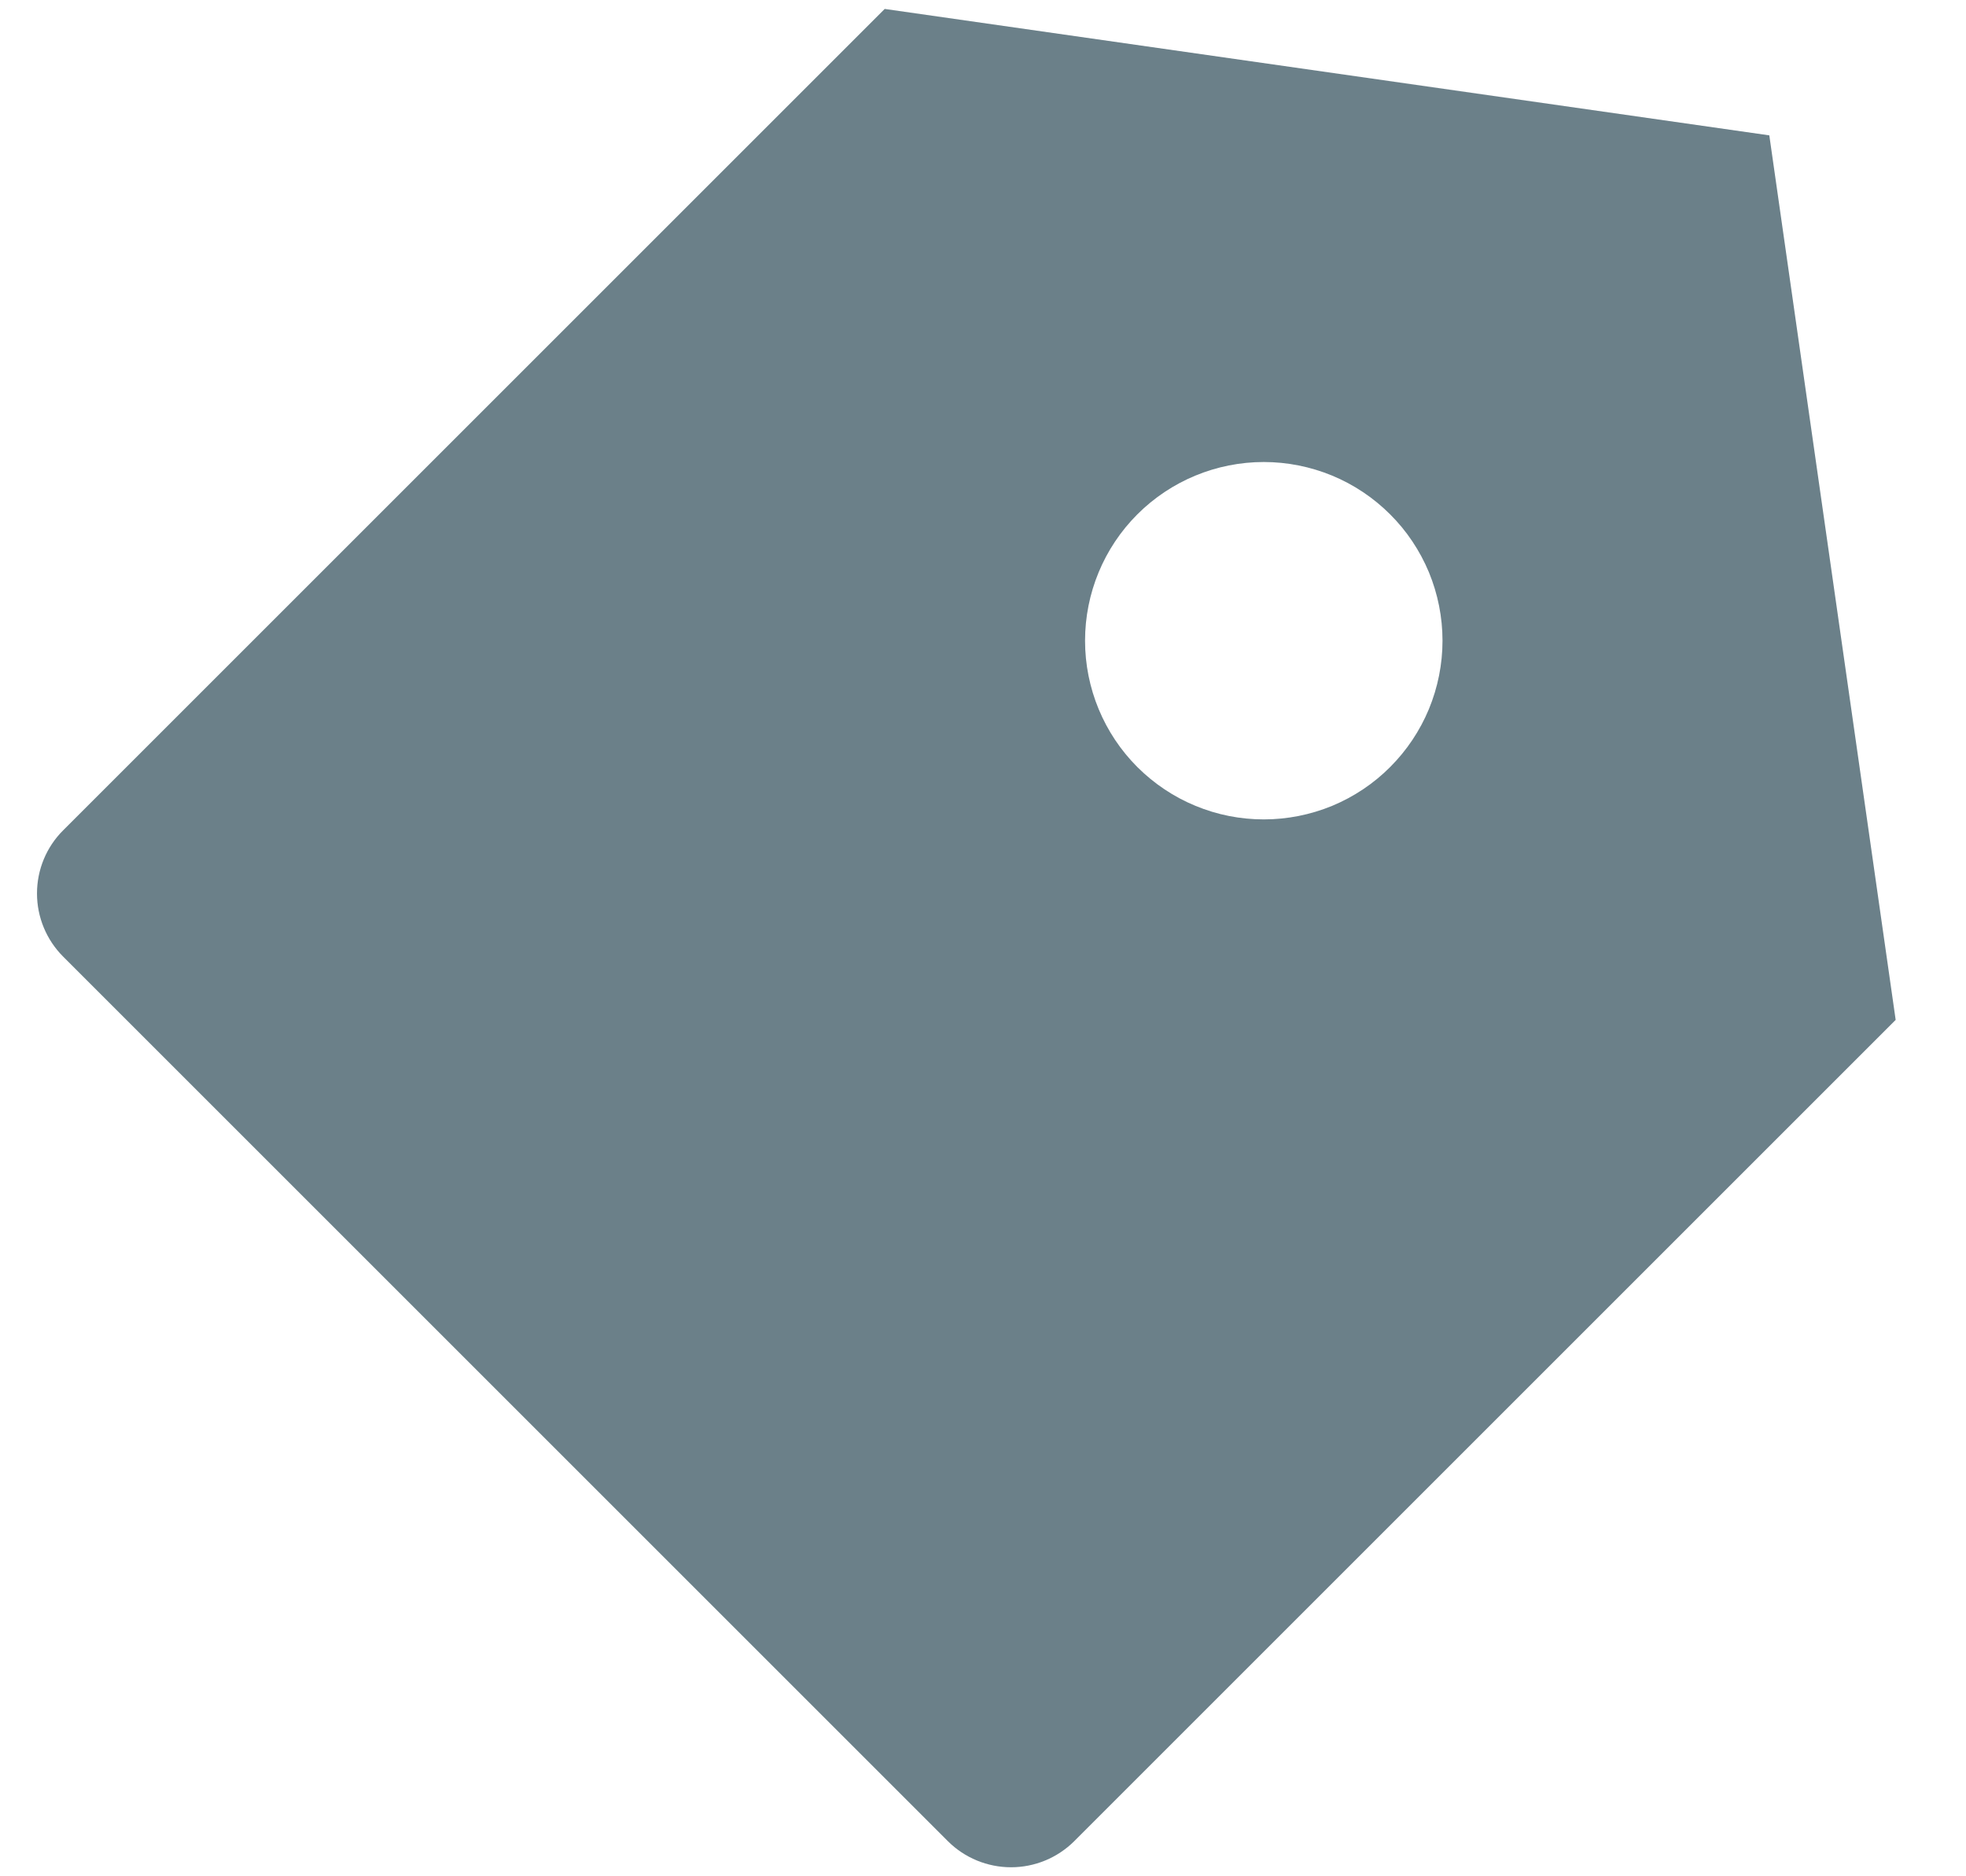 <svg width="22" height="21" viewBox="0 0 22 21" fill="none" xmlns="http://www.w3.org/2000/svg">
<path d="M9.9 0.1L19.799 1.515L21.213 11.415L12.021 20.607C11.833 20.794 11.579 20.899 11.314 20.899C11.049 20.899 10.794 20.794 10.607 20.607L0.707 10.707C0.519 10.519 0.414 10.265 0.414 10C0.414 9.734 0.519 9.48 0.707 9.293L9.9 0.1ZM12.728 8.586C12.914 8.771 13.134 8.919 13.377 9.019C13.62 9.12 13.88 9.171 14.142 9.171C14.405 9.171 14.665 9.119 14.908 9.019C15.15 8.918 15.371 8.771 15.556 8.585C15.742 8.399 15.889 8.179 15.99 7.936C16.09 7.693 16.142 7.433 16.142 7.171C16.142 6.908 16.09 6.648 15.99 6.405C15.889 6.163 15.742 5.942 15.556 5.757C15.37 5.571 15.15 5.424 14.907 5.323C14.664 5.223 14.404 5.171 14.142 5.171C13.611 5.171 13.102 5.382 12.727 5.757C12.352 6.132 12.142 6.641 12.142 7.171C12.142 7.702 12.353 8.211 12.728 8.586Z" fill="#6B8089"/>
</svg>
